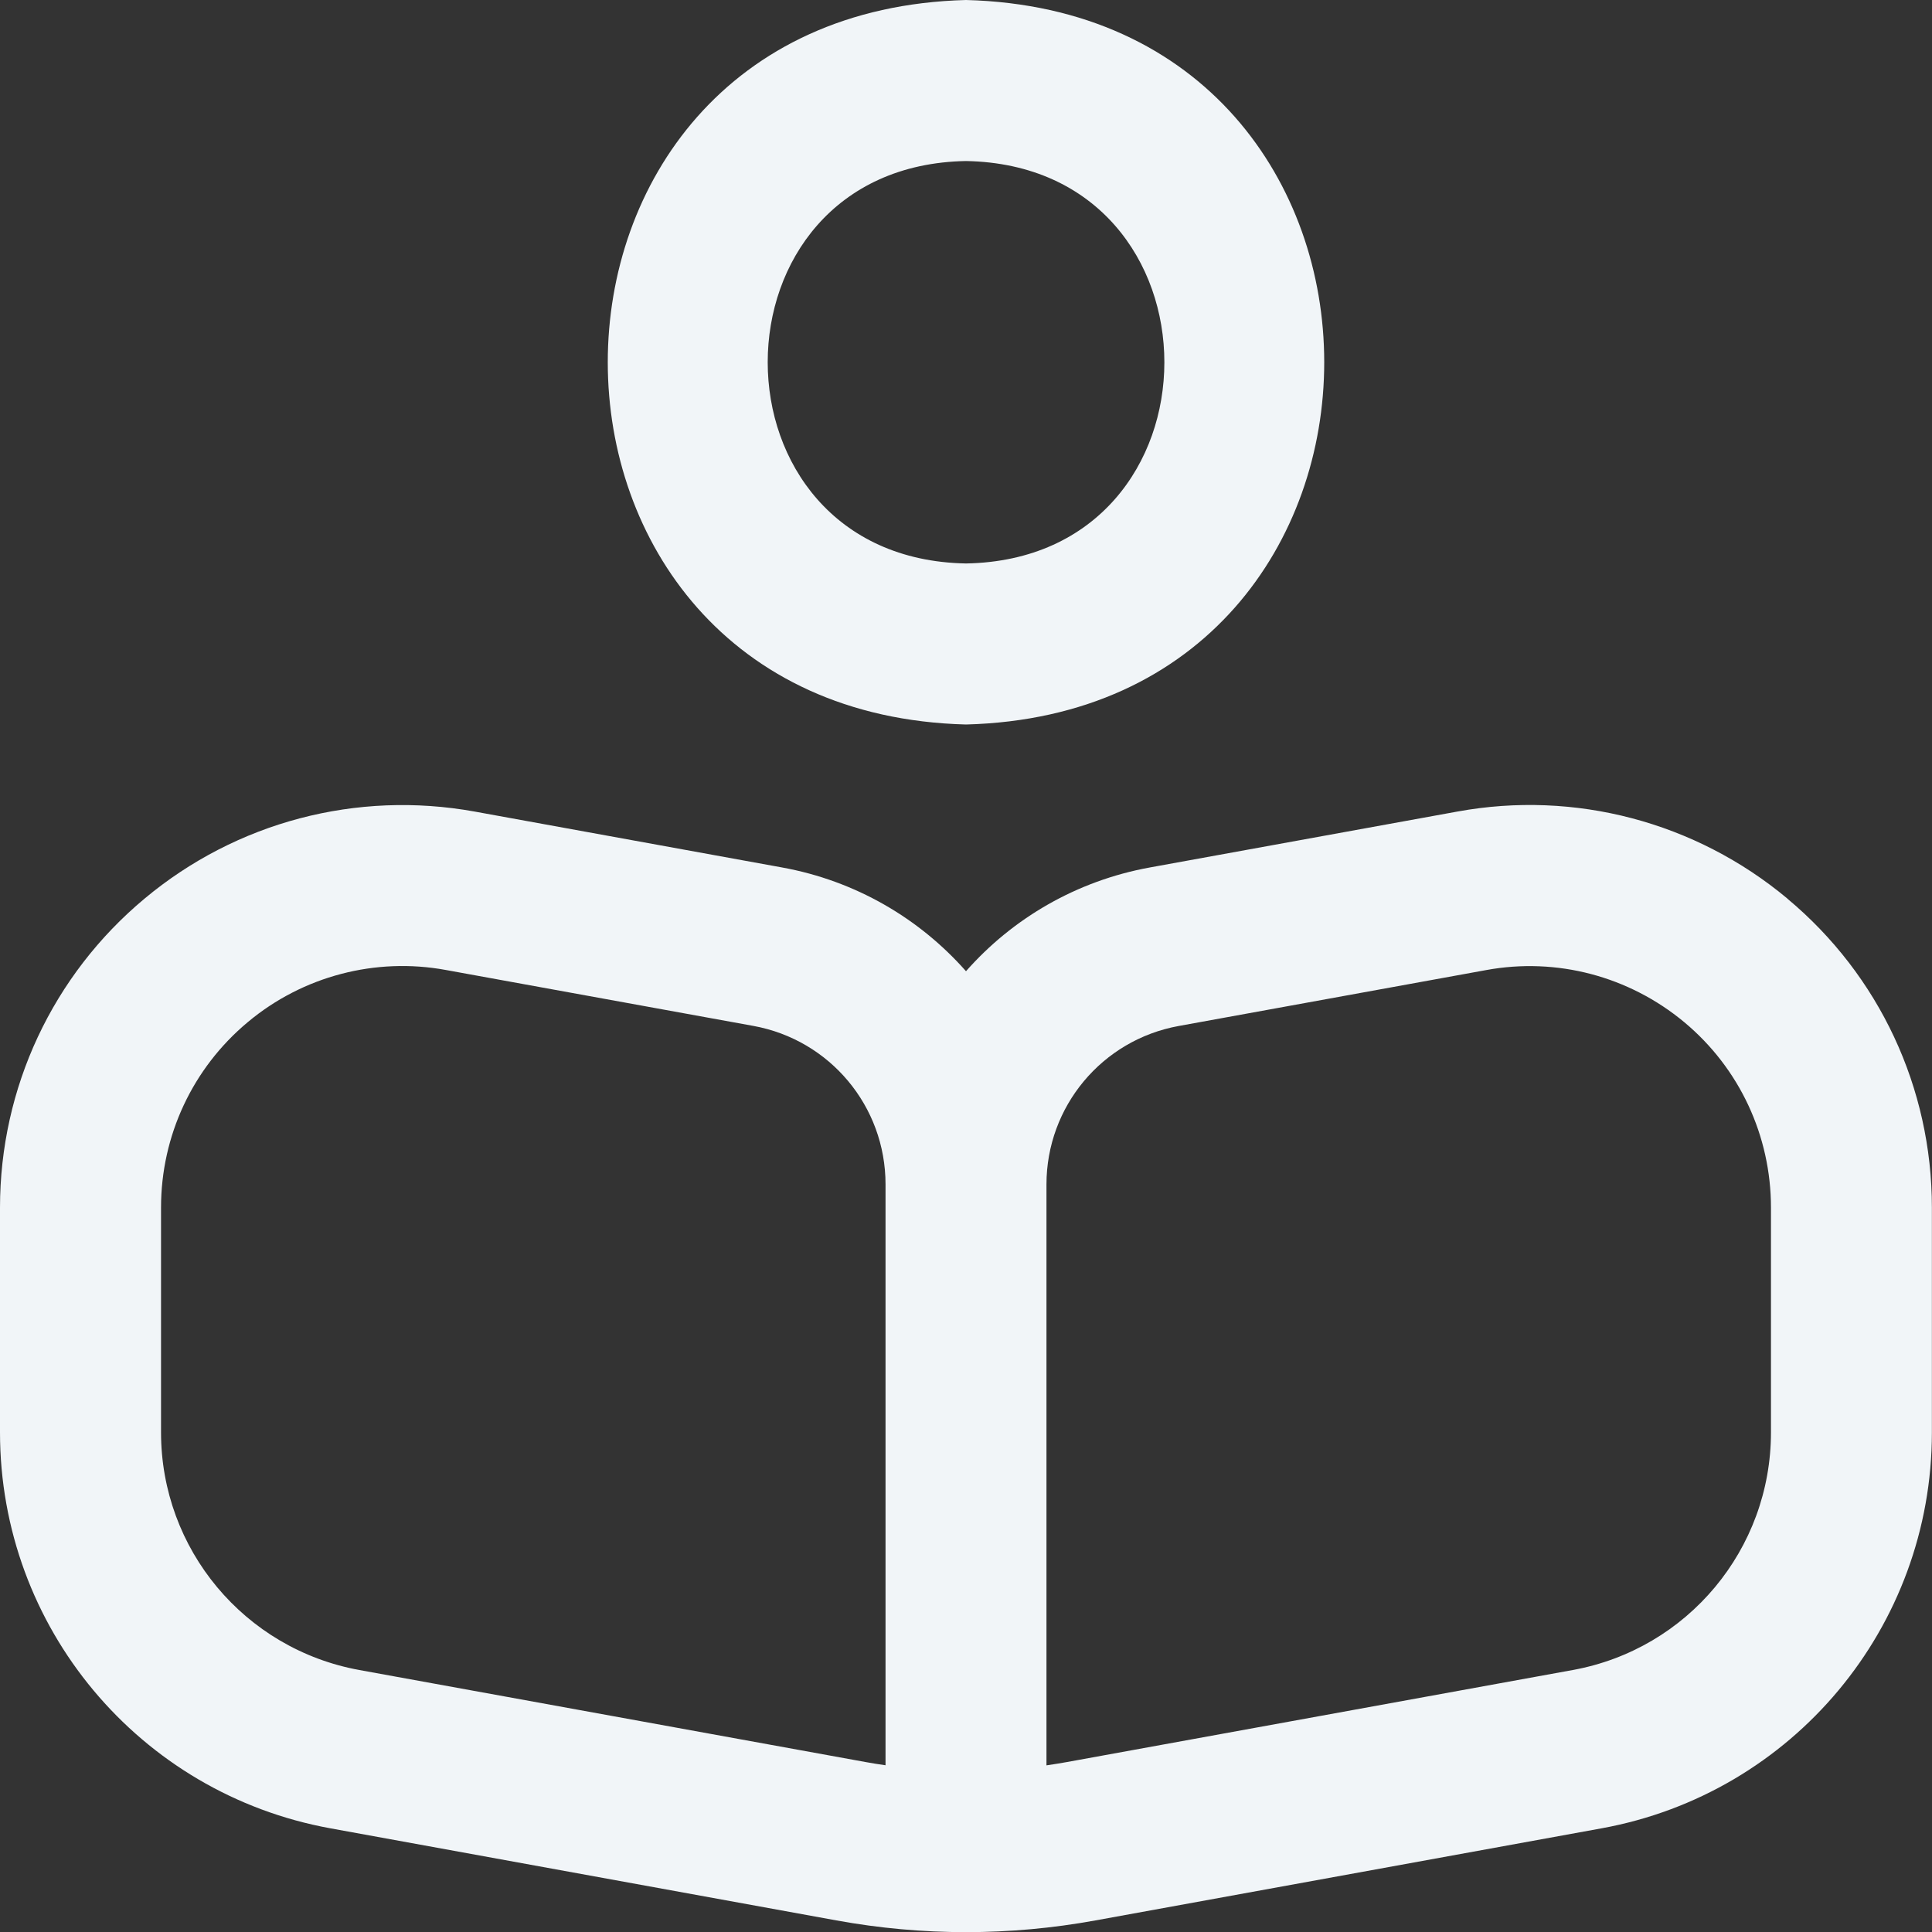 <svg width="20" height="20" viewBox="0 0 20 20" fill="none" xmlns="http://www.w3.org/2000/svg">
<rect x="0" y="0" width="20" height="20" fill="#333333" stroke="none"/>
<g clip-path="url(#clip0_69_178)">
<path d="M10 7.5C14.945 7.37 14.944 0.129 10 0C5.055 0.13 5.056 7.371 10 7.5ZM10 1.667C12.738 1.716 12.738 5.785 10 5.833C7.263 5.784 7.263 1.715 10 1.667ZM18.503 9.302C17.551 8.508 16.303 8.179 15.088 8.401L11.903 8.98C11.143 9.118 10.481 9.508 10 10.054C9.518 9.508 8.857 9.118 8.096 8.98L4.912 8.401C3.694 8.181 2.448 8.508 1.497 9.302C0.545 10.096 0 11.262 0 12.501V14.828C0 16.843 1.439 18.567 3.422 18.927L8.658 19.88C9.548 20.042 10.451 20.042 11.341 19.88L16.578 18.927C18.561 18.567 19.999 16.843 19.999 14.828V12.501C19.999 11.262 19.454 10.096 18.503 9.303L18.503 9.302ZM9.167 18.274C9.097 18.264 9.027 18.253 8.957 18.24L3.72 17.288C2.53 17.071 1.667 16.037 1.667 14.828V12.5C1.667 11.757 1.994 11.057 2.565 10.581C3.136 10.103 3.89 9.908 4.614 10.041L7.798 10.62C8.592 10.764 9.167 11.453 9.167 12.26V18.274ZM18.333 14.828C18.333 16.038 17.47 17.072 16.281 17.288L11.043 18.241C10.973 18.253 10.903 18.265 10.833 18.275V12.261C10.833 11.455 11.408 10.765 12.202 10.621L15.386 10.042C16.115 9.908 16.864 10.106 17.436 10.582C18.007 11.058 18.333 11.758 18.333 12.501V14.828Z" fill="#F1F5F8"/>
</g>
<defs>
<clipPath id="clip0_69_178">
<rect width="20" height="20" fill="white"/>
</clipPath>
</defs>
</svg>
